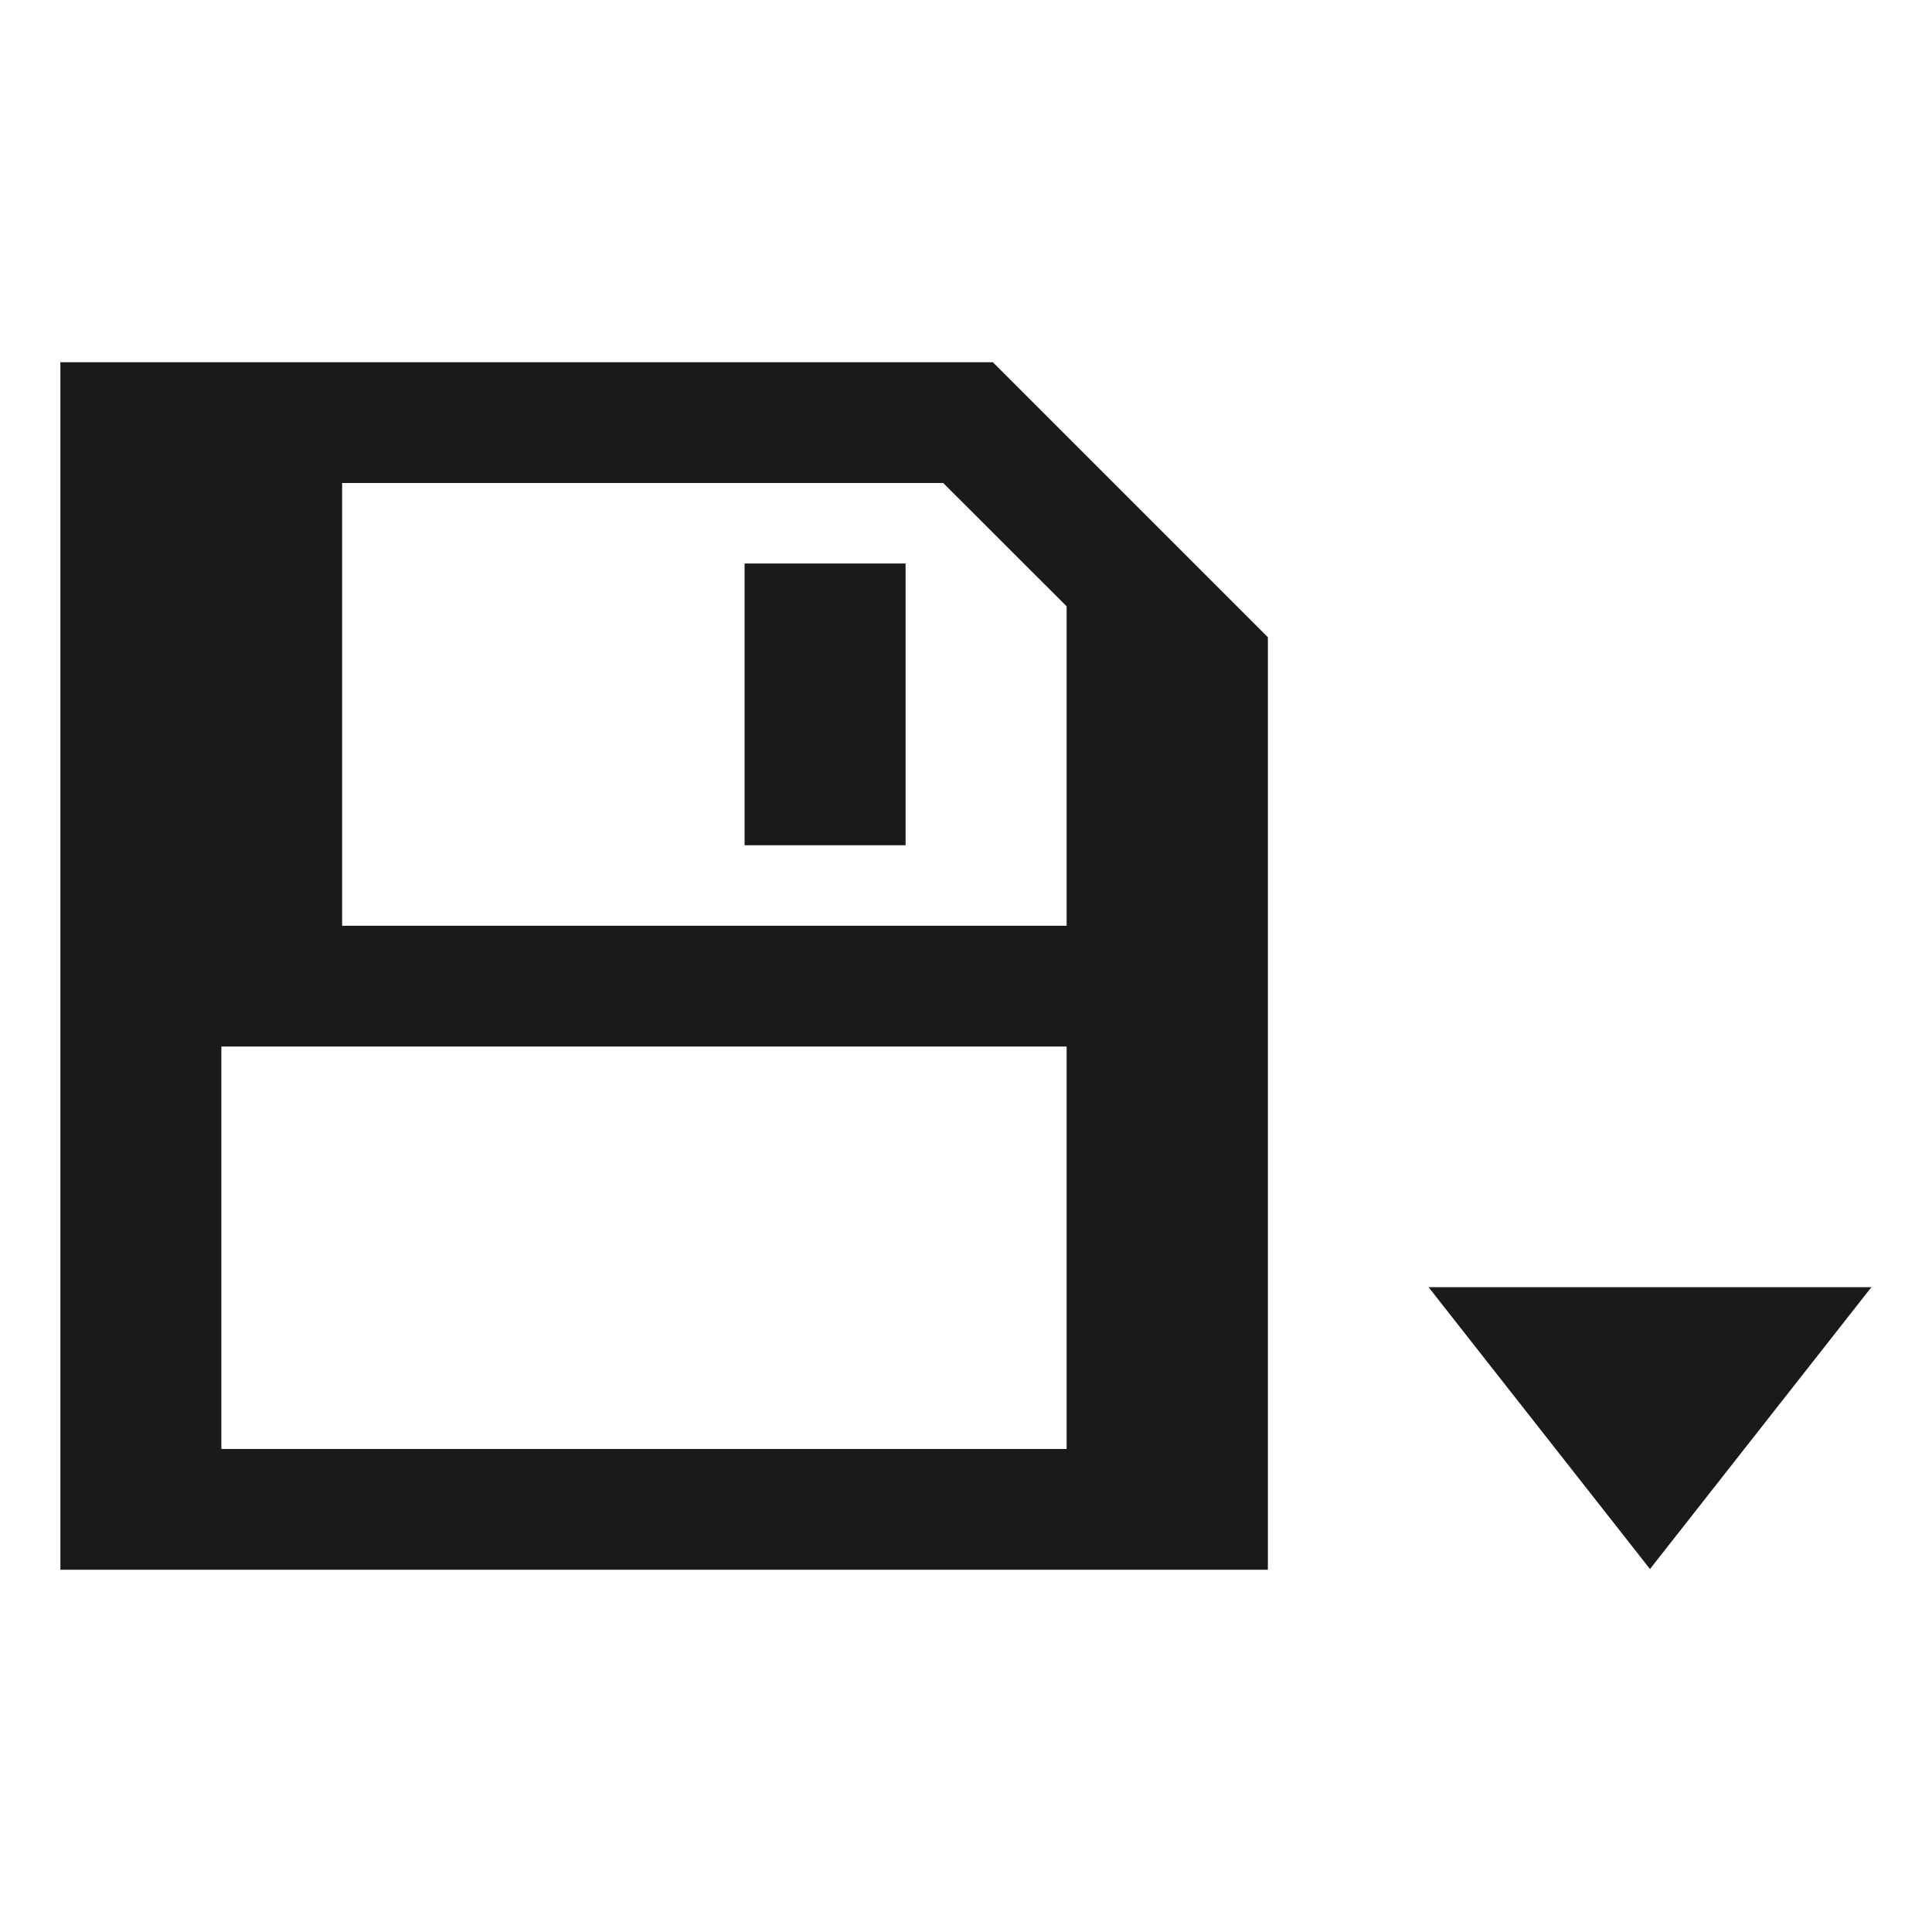 <?xml version="1.0" encoding="UTF-8" standalone="no"?>
<!-- Created with Inkscape (http://www.inkscape.org/) -->

<svg
   xmlns:dc="http://purl.org/dc/elements/1.1/"
   xmlns:cc="http://creativecommons.org/ns#"
   xmlns:rdf="http://www.w3.org/1999/02/22-rdf-syntax-ns#"
   xmlns:svg="http://www.w3.org/2000/svg"
   xmlns="http://www.w3.org/2000/svg"
   xmlns:sodipodi="http://sodipodi.sourceforge.net/DTD/sodipodi-0.dtd"
   xmlns:inkscape="http://www.inkscape.org/namespaces/inkscape"
   width="48"
   height="48"
   id="svg11925"
   version="1.1"
   inkscape:version="0.48+devel r12483"
   sodipodi:docname="document-save-as.svg">
  <defs
     id="defs11927" />
  <sodipodi:namedview
     id="base"
     pagecolor="#ffffff"
     bordercolor="#666666"
     borderopacity="1.0"
     inkscape:pageopacity="0.0"
     inkscape:pageshadow="2"
     inkscape:zoom="11.334738"
     inkscape:cx="25.801462"
     inkscape:cy="26.801146"
     inkscape:document-units="px"
     inkscape:current-layer="layer1"
     showgrid="false"
     fit-margin-top="0"
     fit-margin-left="0"
     fit-margin-right="0"
     fit-margin-bottom="0"
     inkscape:window-width="1366"
     inkscape:window-height="714"
     inkscape:window-x="0"
     inkscape:window-y="30"
     inkscape:window-maximized="1"
     showguides="true">
    <inkscape:grid
       type="xygrid"
       id="grid3769" />
  </sodipodi:namedview>
  <g
     inkscape:label="Capa 1"
     inkscape:groupmode="layer"
     id="layer1"
     transform="translate(-387.429,-548.362)">
    <path
       inkscape:connector-curvature="0"
       style="fill:#1a1a1a;fill-opacity:1;stroke:none"
       d="m 388.929,557.362 0,30 30,0 0,-23.168 -6.832,-6.832 -23.168,0 z m 7,3 14.934,0 3.066,3.064 0,7.936 -18,0 0,-11 z m -3,14 21,0 0,10 -21,0 0,-10 z"
       id="rect3232" />
    <rect
       y="562.362"
       x="405.928"
       height="7"
       width="4"
       id="rect4056"
       style="fill:#1a1a1a;fill-opacity:1;stroke:none" />
    <path
       sodipodi:type="star"
       style="fill:#1a1a1a;fill-opacity:1;stroke:none"
       id="path3258"
       sodipodi:sides="3"
       sodipodi:cx="46.053116"
       sodipodi:cy="28.678865"
       sodipodi:r1="3.1328967"
       sodipodi:r2="1.5664483"
       sodipodi:arg1="1.0471976"
       sodipodi:arg2="2.0943951"
       inkscape:flatsided="false"
       inkscape:rounded="0"
       inkscape:randomized="0"
       d="m 47.62,31.392 -2.35,-1.357 -2.35,-1.357 2.35,-1.357 2.35,-1.357 0,2.713 z"
       transform="matrix(0,-1.49,2.027,0,370.292,651.295)"
       inkscape:transform-center-y="1.1666625" />
  </g>
</svg>
